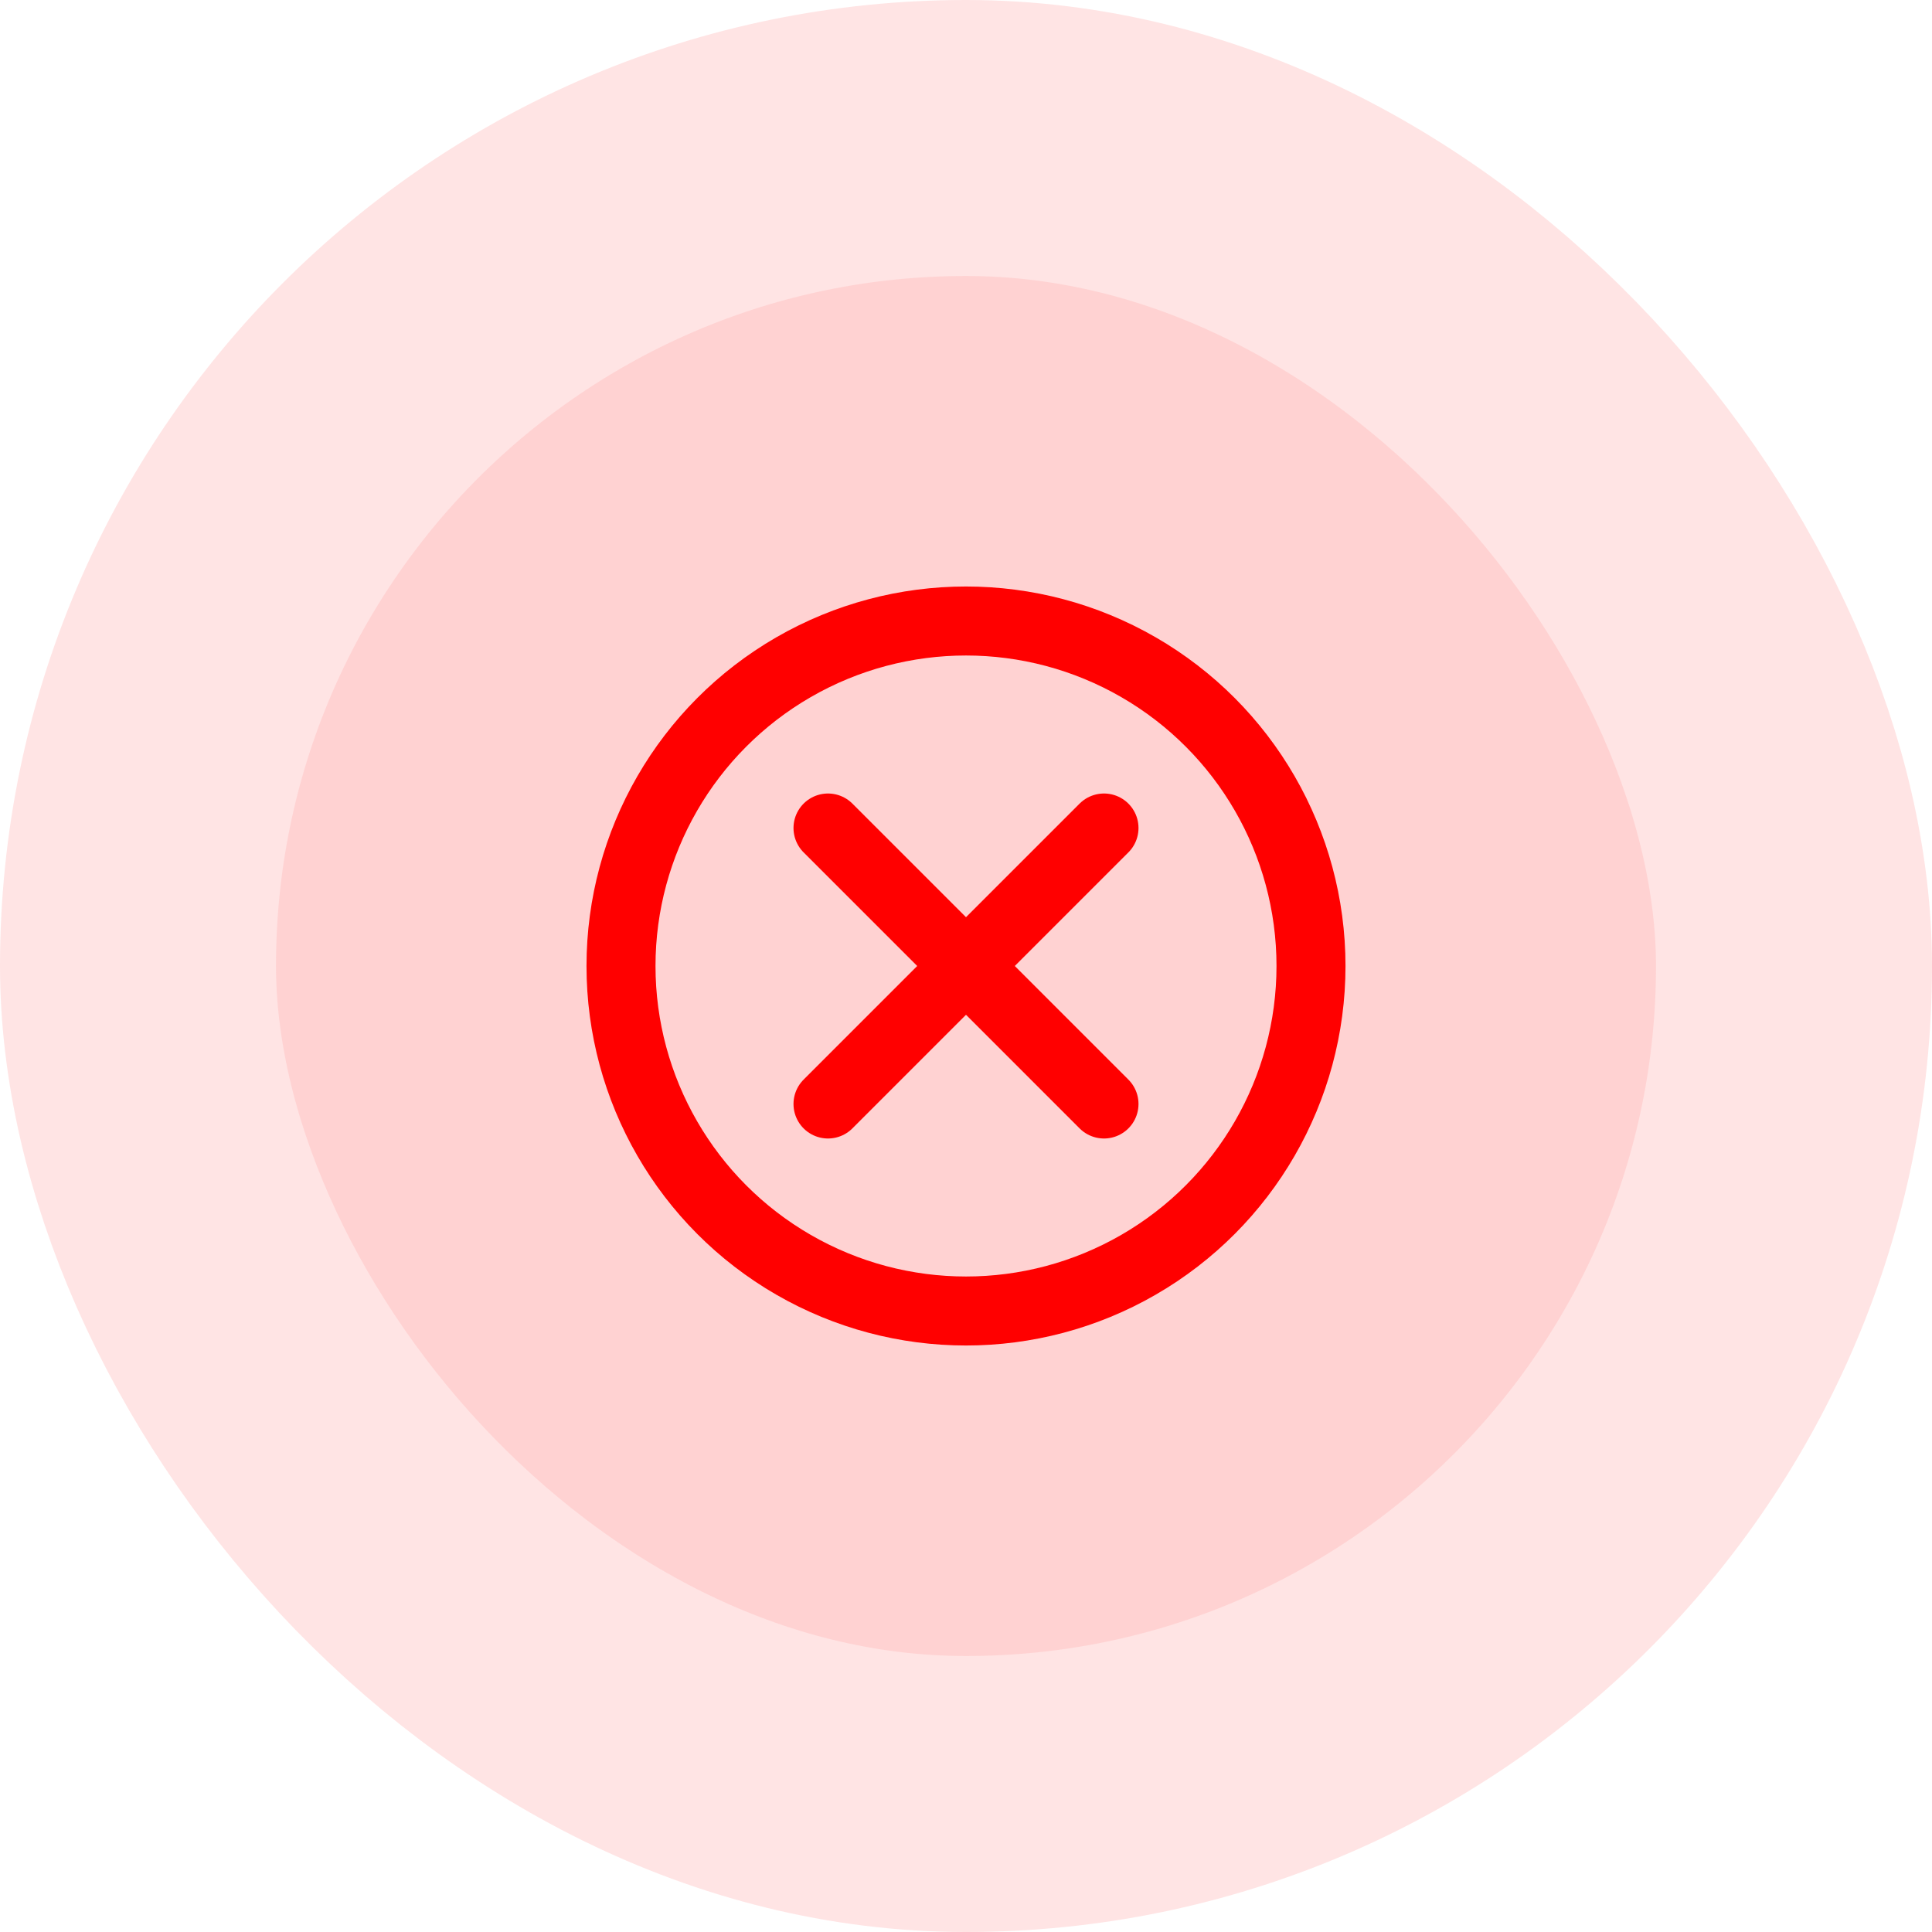 <svg width="56" height="56" viewBox="0 0 56 56" fill="none" xmlns="http://www.w3.org/2000/svg">
<rect x="4" y="4" width="48" height="48" rx="24" fill="#FFD2D2"/>
<rect x="4" y="4" width="48" height="48" rx="24" stroke="#FFE4E4" stroke-width="8"/>
<circle cx="28" cy="28" r="10" stroke="#FF0000" stroke-width="2"/>
<path d="M32 24L24 32M24 24L32 32" stroke="#FF0000" stroke-width="2" stroke-linecap="round" stroke-linejoin="round"/>
</svg>
